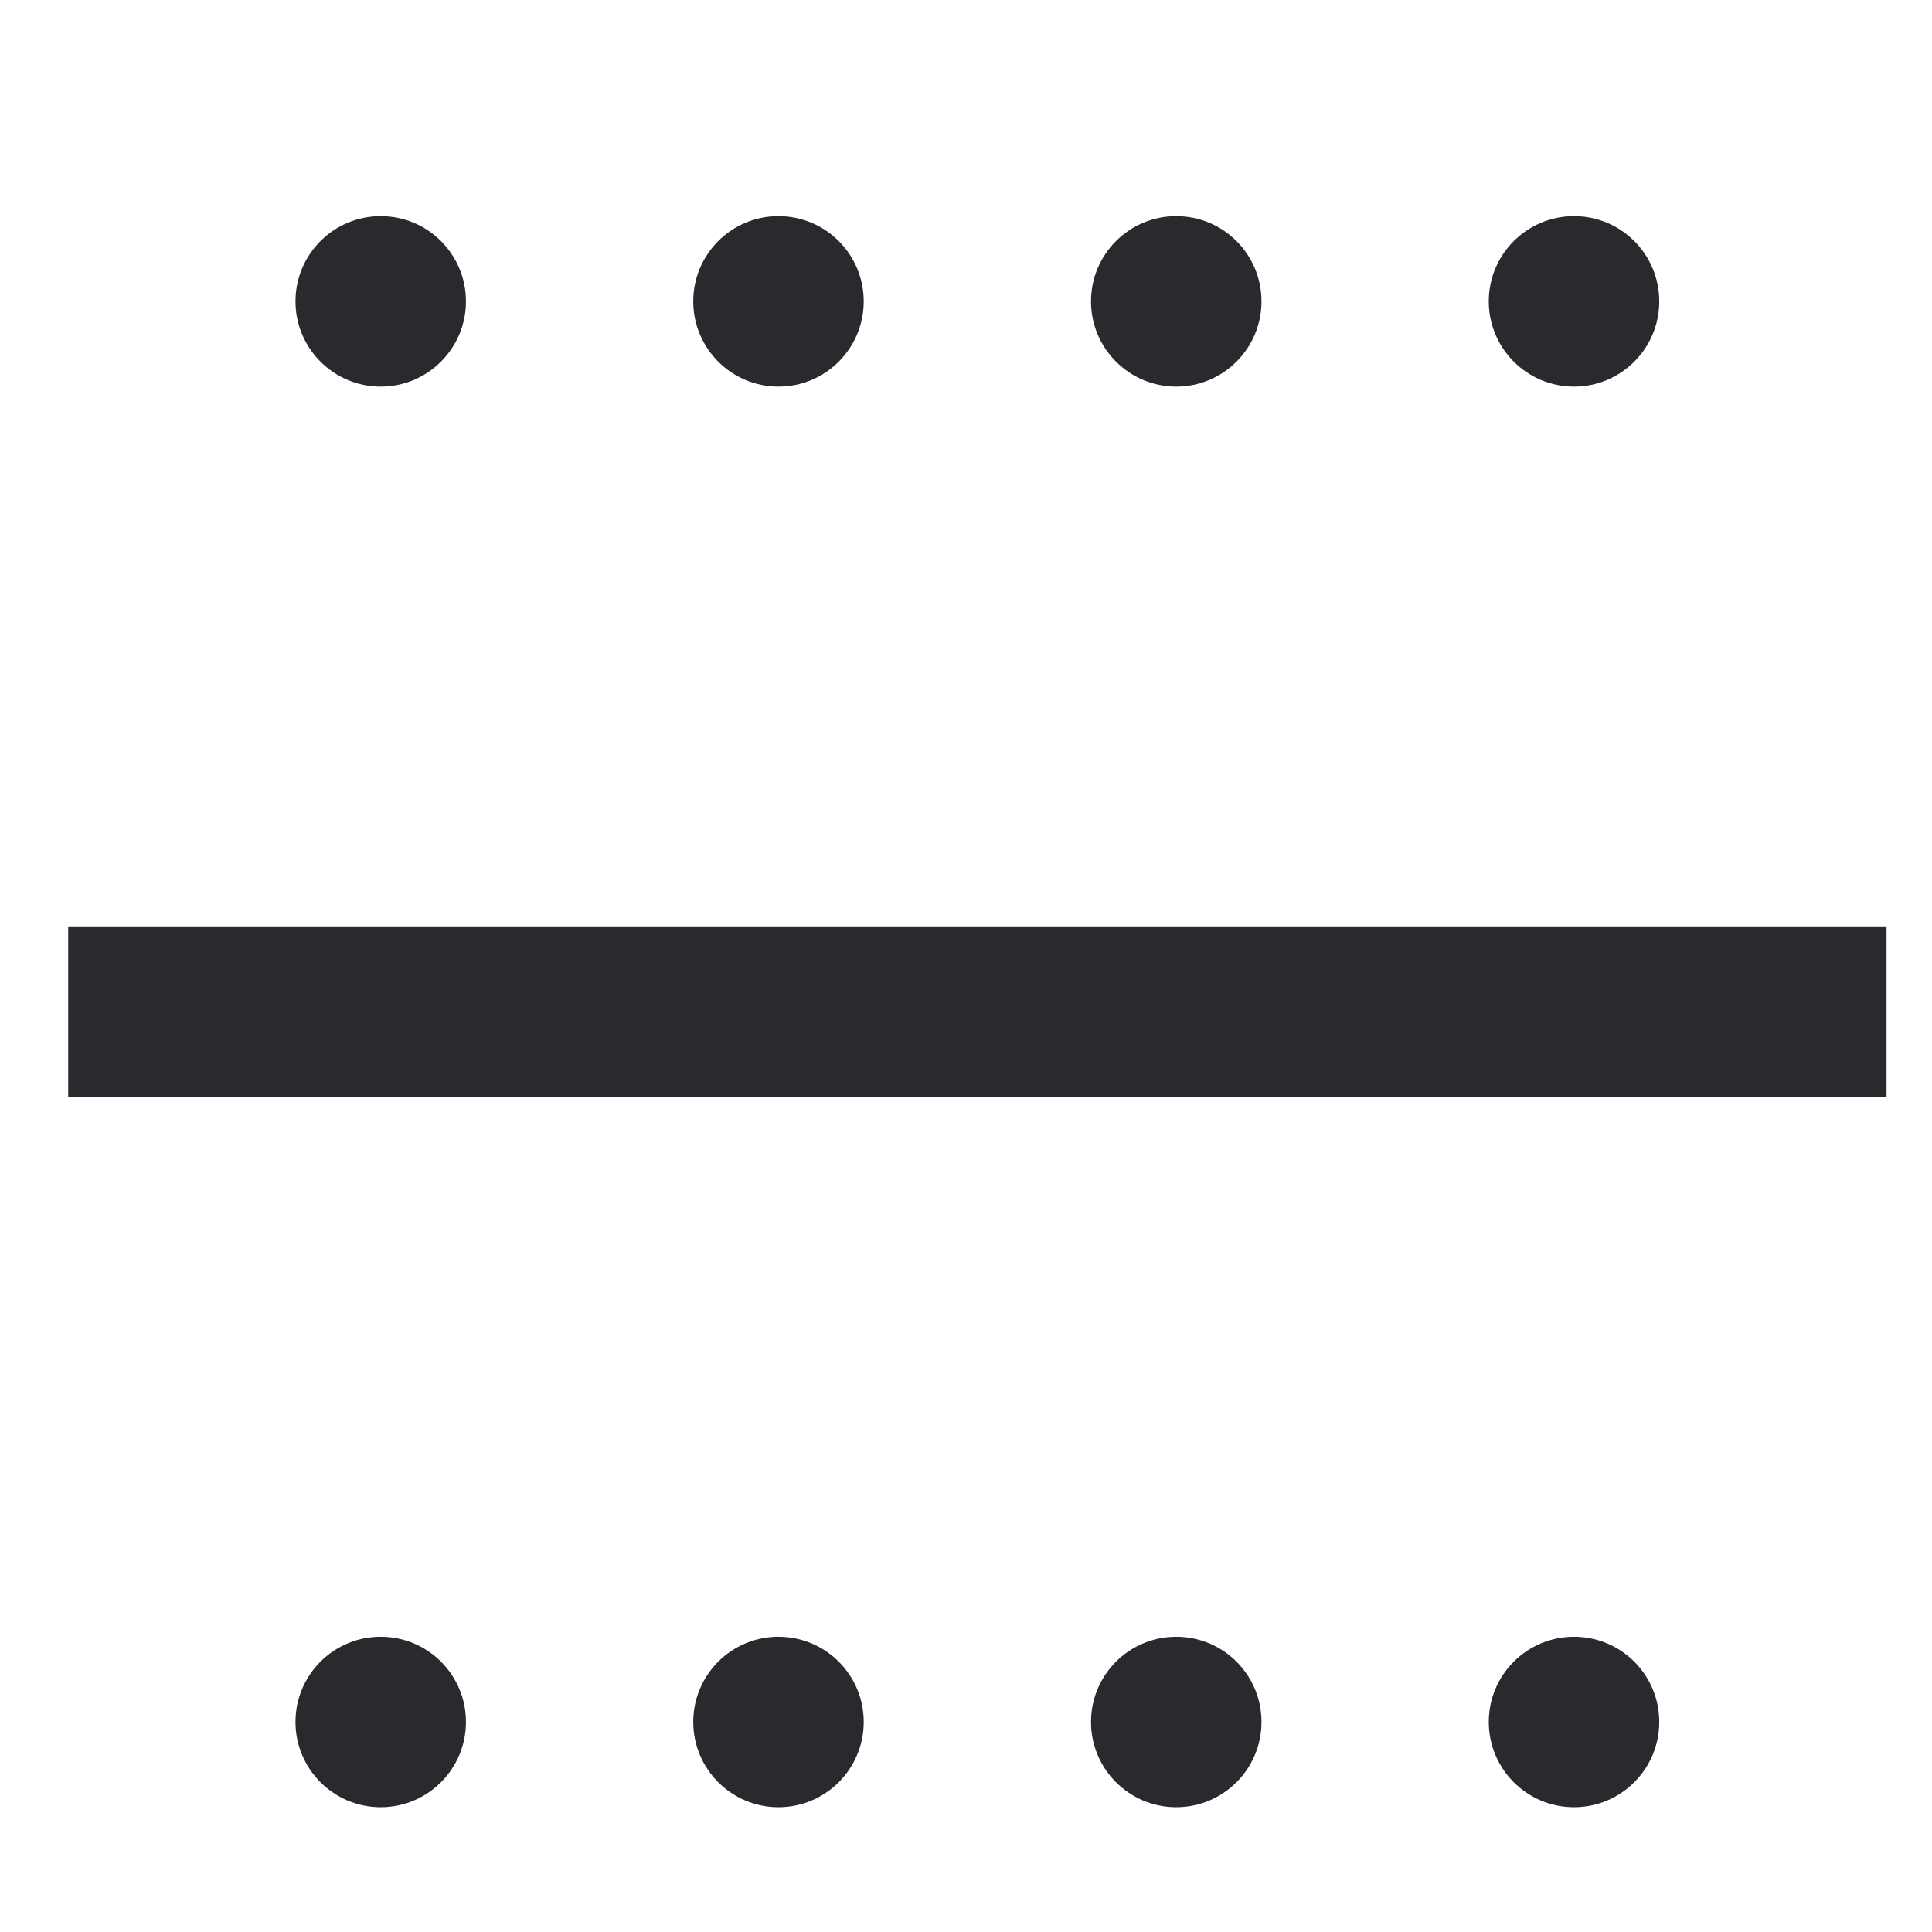 <svg width="17" height="17" viewBox="0 0 17 17" fill="none" xmlns="http://www.w3.org/2000/svg">
<path d="M7.6 2.652C7.6 3.066 7.264 3.402 6.85 3.402C6.436 3.402 6.1 3.066 6.1 2.652C6.1 2.237 6.436 1.902 6.85 1.902C7.264 1.902 7.6 2.237 7.6 2.652Z" fill="#292A2E"/>
<path d="M4.1 2.652C4.1 3.066 3.764 3.402 3.35 3.402C2.936 3.402 2.6 3.066 2.6 2.652C2.6 2.237 2.936 1.902 3.35 1.902C3.764 1.902 4.1 2.237 4.1 2.652Z" fill="#292A2E"/>
<path d="M11.1 2.652C11.1 3.066 10.764 3.402 10.35 3.402C9.936 3.402 9.6 3.066 9.6 2.652C9.6 2.237 9.936 1.902 10.35 1.902C10.764 1.902 11.1 2.237 11.1 2.652Z" fill="#292A2E"/>
<path d="M14.6 2.652C14.6 3.066 14.264 3.402 13.85 3.402C13.436 3.402 13.1 3.066 13.1 2.652C13.1 2.237 13.436 1.902 13.85 1.902C14.264 1.902 14.6 2.237 14.6 2.652Z" fill="#292A2E"/>
<path d="M7.6 15.152C7.6 15.566 7.264 15.902 6.85 15.902C6.436 15.902 6.1 15.566 6.1 15.152C6.1 14.737 6.436 14.402 6.85 14.402C7.264 14.402 7.6 14.737 7.6 15.152Z" fill="#292A2E"/>
<path d="M4.1 15.152C4.1 15.566 3.764 15.902 3.35 15.902C2.936 15.902 2.6 15.566 2.6 15.152C2.6 14.737 2.936 14.402 3.35 14.402C3.764 14.402 4.1 14.737 4.1 15.152Z" fill="#292A2E"/>
<path d="M11.1 15.152C11.1 15.566 10.764 15.902 10.35 15.902C9.936 15.902 9.6 15.566 9.6 15.152C9.6 14.737 9.936 14.402 10.35 14.402C10.764 14.402 11.1 14.737 11.1 15.152Z" fill="#292A2E"/>
<path d="M14.6 15.152C14.6 15.566 14.264 15.902 13.85 15.902C13.436 15.902 13.1 15.566 13.1 15.152C13.1 14.737 13.436 14.402 13.85 14.402C14.264 14.402 14.6 14.737 14.6 15.152Z" fill="#292A2E"/>
<path fill-rule="evenodd" clip-rule="evenodd" d="M0.6 8.152H16.6V9.652H0.6V8.152Z" fill="#292A2E"/>
</svg>
